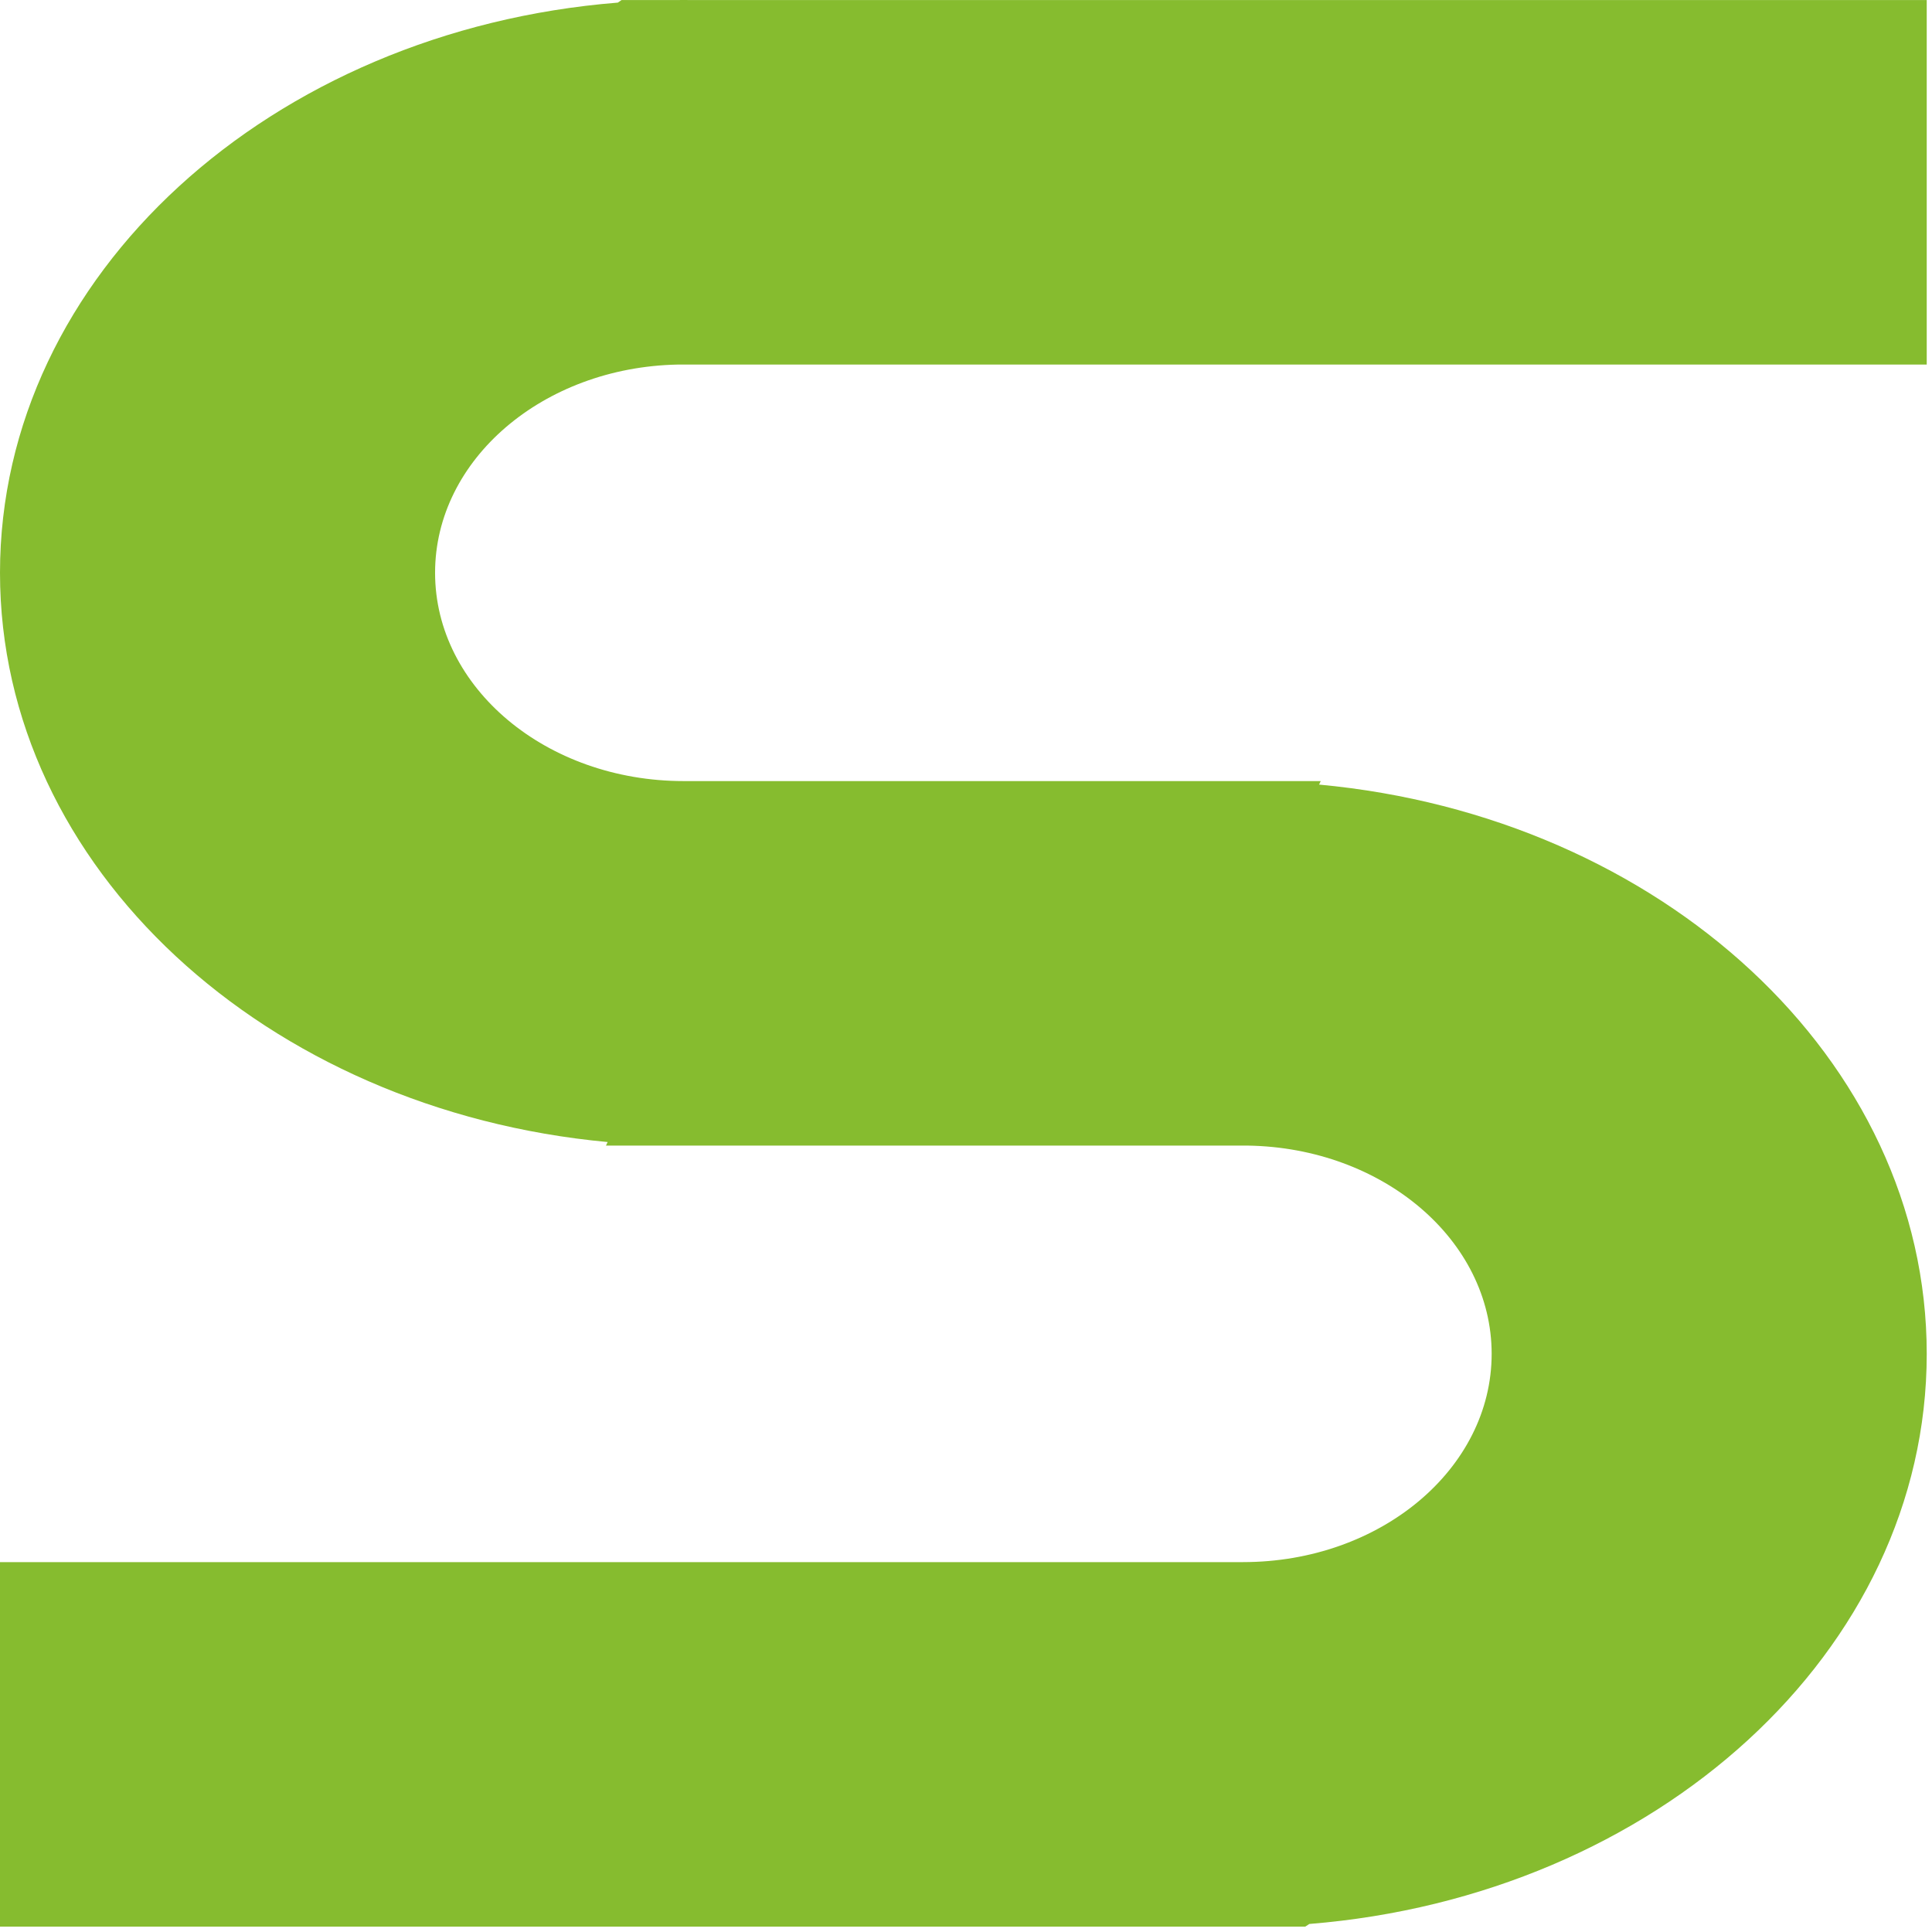 <svg width="77" height="77" viewBox="0 0 77 77" fill="none" xmlns="http://www.w3.org/2000/svg">
<path fill-rule="evenodd" clip-rule="evenodd" d="M52.638 31.13C52.616 31.177 52.594 31.223 52.572 31.27C66.195 32.532 76.79 42.209 76.79 53.958C76.79 65.819 65.992 75.567 52.183 76.68L52.019 76.787H0V62.26H24.152C24.152 62.26 24.152 62.26 24.152 62.259H49.542V62.258H49.542C55.014 62.258 59.45 58.542 59.45 53.957C59.45 49.426 55.116 45.742 49.732 45.658H24.771L24.77 45.657H24.151C24.173 45.61 24.195 45.563 24.218 45.516C10.595 44.254 0 34.577 0 22.828C0 10.962 10.806 1.211 24.624 0.104L24.771 0.003H26.807C26.954 0.001 27.101 0 27.248 0C27.395 0 27.542 0.001 27.689 0.003H76.79V14.53H27.004C21.645 14.638 17.34 18.312 17.34 22.828C17.34 27.413 21.776 31.13 27.248 31.13H27.248V31.13H52.638Z" fill="#86BC2F"/>
</svg>

